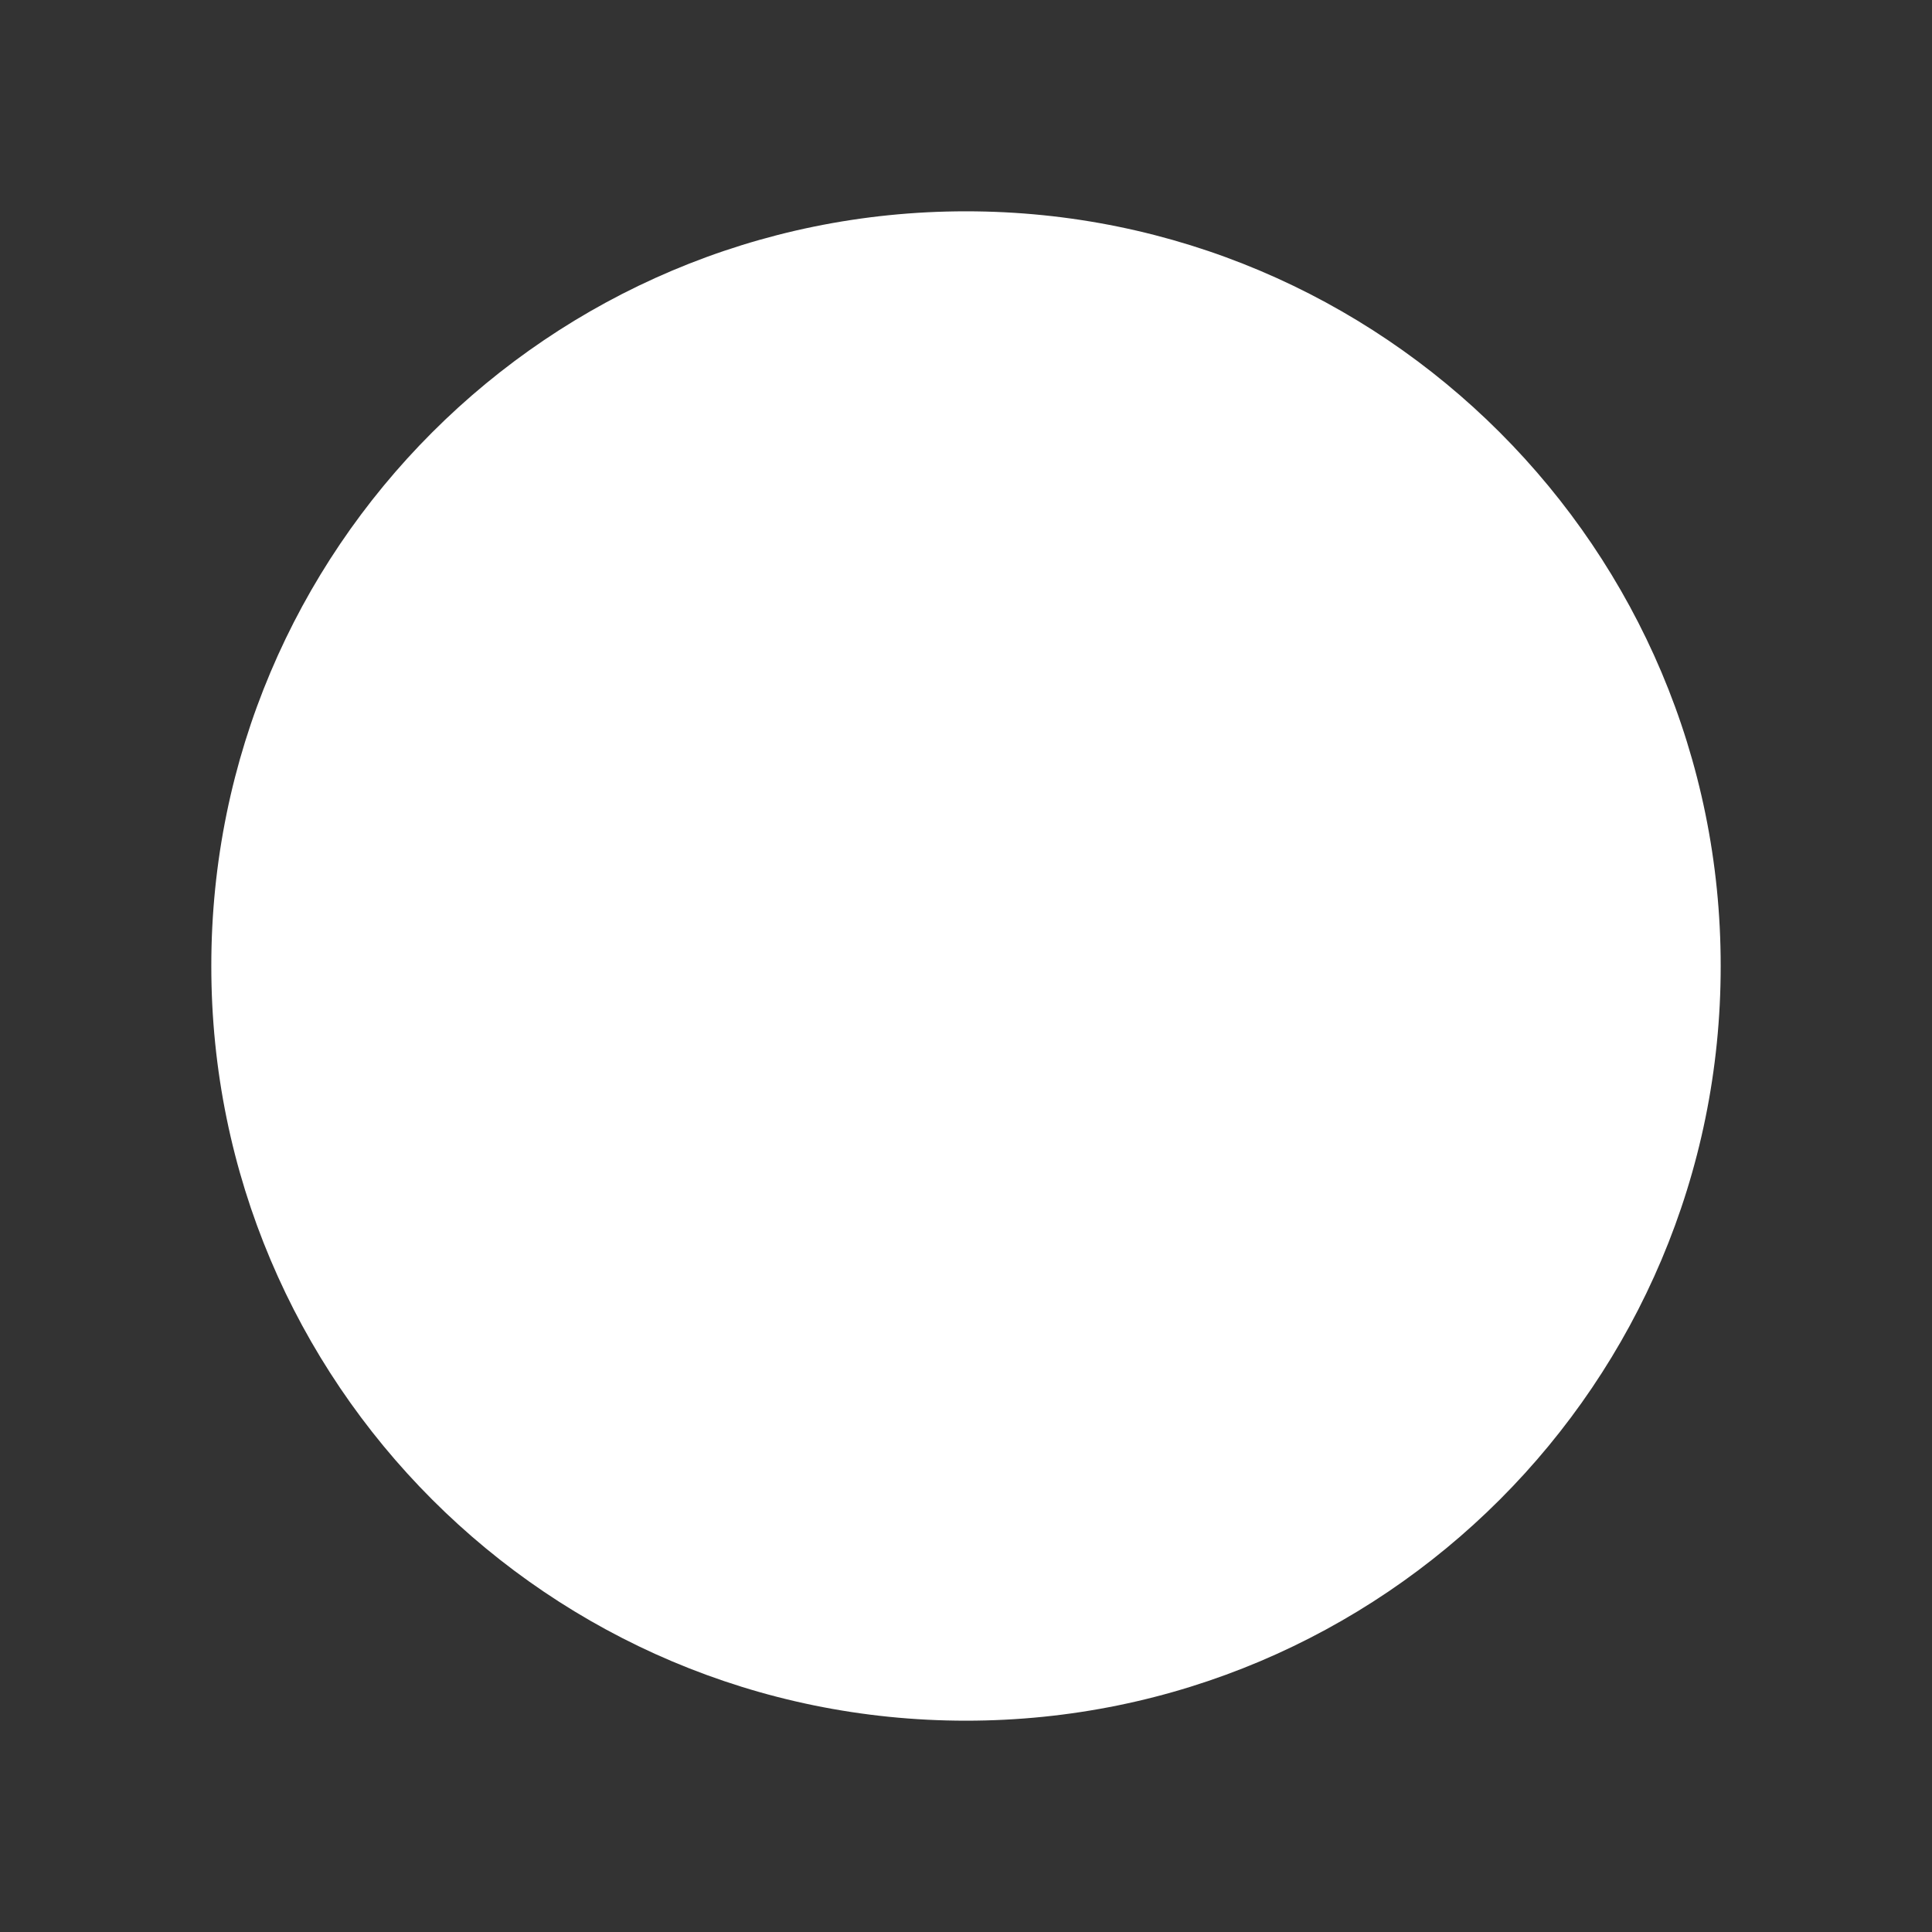 <?xml version="1.0" encoding="UTF-8" standalone="no"?>
<svg
   xmlns:dc="http://purl.org/dc/elements/1.1/"
   xmlns:cc="http://creativecommons.org/ns#"
   xmlns:rdf="http://www.w3.org/1999/02/22-rdf-syntax-ns#"
   xmlns:svg="http://www.w3.org/2000/svg"
   xmlns="http://www.w3.org/2000/svg"
   xmlns:sodipodi="http://sodipodi.sourceforge.net/DTD/sodipodi-0.dtd"
   xmlns:inkscape="http://www.inkscape.org/namespaces/inkscape"
   width="512"
   height="512"
   viewBox="0 0 384 384"
   id="svg2"
   version="1.1"
   inkscape:version="0.48.5 r10040"
   sodipodi:docname="media-record.svg">
  <rect x="0" y="0" width="384" height="384" fill="#333333" stroke="none"/>
  <sodipodi:namedview
     pagecolor="#ffffff"
     bordercolor="#ffffff"
     borderopacity="1"
     objecttolerance="10"
     gridtolerance="10"
     guidetolerance="10"
     inkscape:pageopacity="0"
     inkscape:pageshadow="2"
     inkscape:window-width="1306"
     inkscape:window-height="715"
     id="namedview12"
     showgrid="false"
     inkscape:zoom="0.4609375"
     inkscape:cx="-84.610173"
     inkscape:cy="203.9322"
     inkscape:window-x="56"
     inkscape:window-y="28"
     inkscape:window-maximized="1"
     inkscape:current-layer="svg2" />
  <defs
     id="defs14">
    <clipPath
       id="clipPath3050"
       clipPathUnits="userSpaceOnUse">
      <path
         inkscape:connector-curvature="0"
         style="fill:none;fill-opacity:1;stroke:none"
         d="M 19.5,-2.5e-6 C 8.702,-2.5e-6 -2.0000001e-6,8.702 -2.0000001e-6,19.5 l 0,345 C -2.0000001e-6,375.298 8.702,384 19.5,384 L 364.5,384 c 10.798,0 19.5,-8.702 19.5,-19.5 L 384,19.5 C 384,8.702 375.298,-2.5e-6 364.5,-2.5e-6 l -345,0 z"
         id="path3052" />
    </clipPath>
    <clipPath
       clipPathUnits="userSpaceOnUse"
       id="clipPath3040">
      <path
         inkscape:connector-curvature="0"
         style="fill:none;fill-opacity:1;stroke:none"
         d="M 19.5,-2.5e-6 C 8.702,-2.5e-6 -2.0000001e-6,8.702 -2.0000001e-6,19.5 l 0,345 C -2.0000001e-6,375.298 8.702,384 19.5,384 L 364.5,384 c 10.798,0 19.5,-8.702 19.5,-19.5 L 384,19.5 C 384,8.702 375.298,-2.5e-6 364.5,-2.5e-6 l -345,0 z"
         id="path3042" />
    </clipPath>
  </defs>
  <path
     id="rect2986"
     d="M 19.5,-2.5e-6 C 8.702,-2.5e-6 -2.0000001e-6,8.702 -2.0000001e-6,19.5 l 0,345 C -2.0000001e-6,375.298 8.702,384 19.5,384 L 364.5,384 c 10.798,0 19.5,-8.702 19.5,-19.5 L 384,19.5 C 384,8.702 375.298,-2.5e-6 364.5,-2.5e-6 l -345,0 z"
     style="fill:none;fill-opacity:1;stroke:none"
     inkscape:connector-curvature="0" />
  <g
     style="fill:#000000;fill-rule:evenodd;opacity:0.0"
     id="g3001"
     clip-path="url(#clipPath3040)">
    <path
       inkscape:connector-curvature="0"
       d="M 342,192 C 342.05,274.826 274.885,342 192,342 l 388.909,388.909 c 82.885,0 150.05,-67.174 150,-150 z"
       id="path3003"
       style="fill:#000000" />
    <path
       inkscape:connector-curvature="0"
       d="M 192,342 C 150.564,342 113.053,325.207 85.907,298.061 L 474.816,686.97 c 27.146,27.146 64.656,43.939 106.093,43.939 z"
       id="path3005"
       style="fill:#000000" />
    <path
       inkscape:connector-curvature="0"
       d="M 85.907,298.061 C 58.761,270.914 41.979,233.414 42,192 L 430.909,580.909 c -0.021,41.414 16.761,78.914 43.907,106.061 z"
       id="path3007"
       style="fill:#000000" />
    <path
       inkscape:connector-curvature="0"
       d="M 42,192 C 41.95,109.174 109.115,42 192,42 l 388.909,388.909 c -82.885,0 -150.05,67.174 -150,150 z"
       id="path3009"
       style="fill:#000000" />
    <path
       inkscape:connector-curvature="0"
       d="m 192,42 c 41.436,0 78.947,16.793 106.093,43.939 L 687.001,474.848 c -27.146,-27.146 -64.656,-43.939 -106.093,-43.939 z"
       id="path3011"
       style="fill:#000000" />
    <path
       inkscape:connector-curvature="0"
       d="M 298.093,85.939 C 325.239,113.086 342.021,150.586 342,192 L 730.909,580.909 c 0.021,-41.414 -16.761,-78.914 -43.907,-106.061 z"
       id="path3013"
       style="fill:#000000" />
  </g>
  <path
     style="fill:#ffffff;fill-rule:evenodd"
     inkscape:connector-curvature="0"
     id="path10"
     d="M 342,192 C 342.05,274.826 274.885,342 192,342 109.126,342 41.957,274.826 42,192 41.95,109.174 109.115,42 192,42 c 82.874,0 150.043,67.174 150,150" />
</svg>
